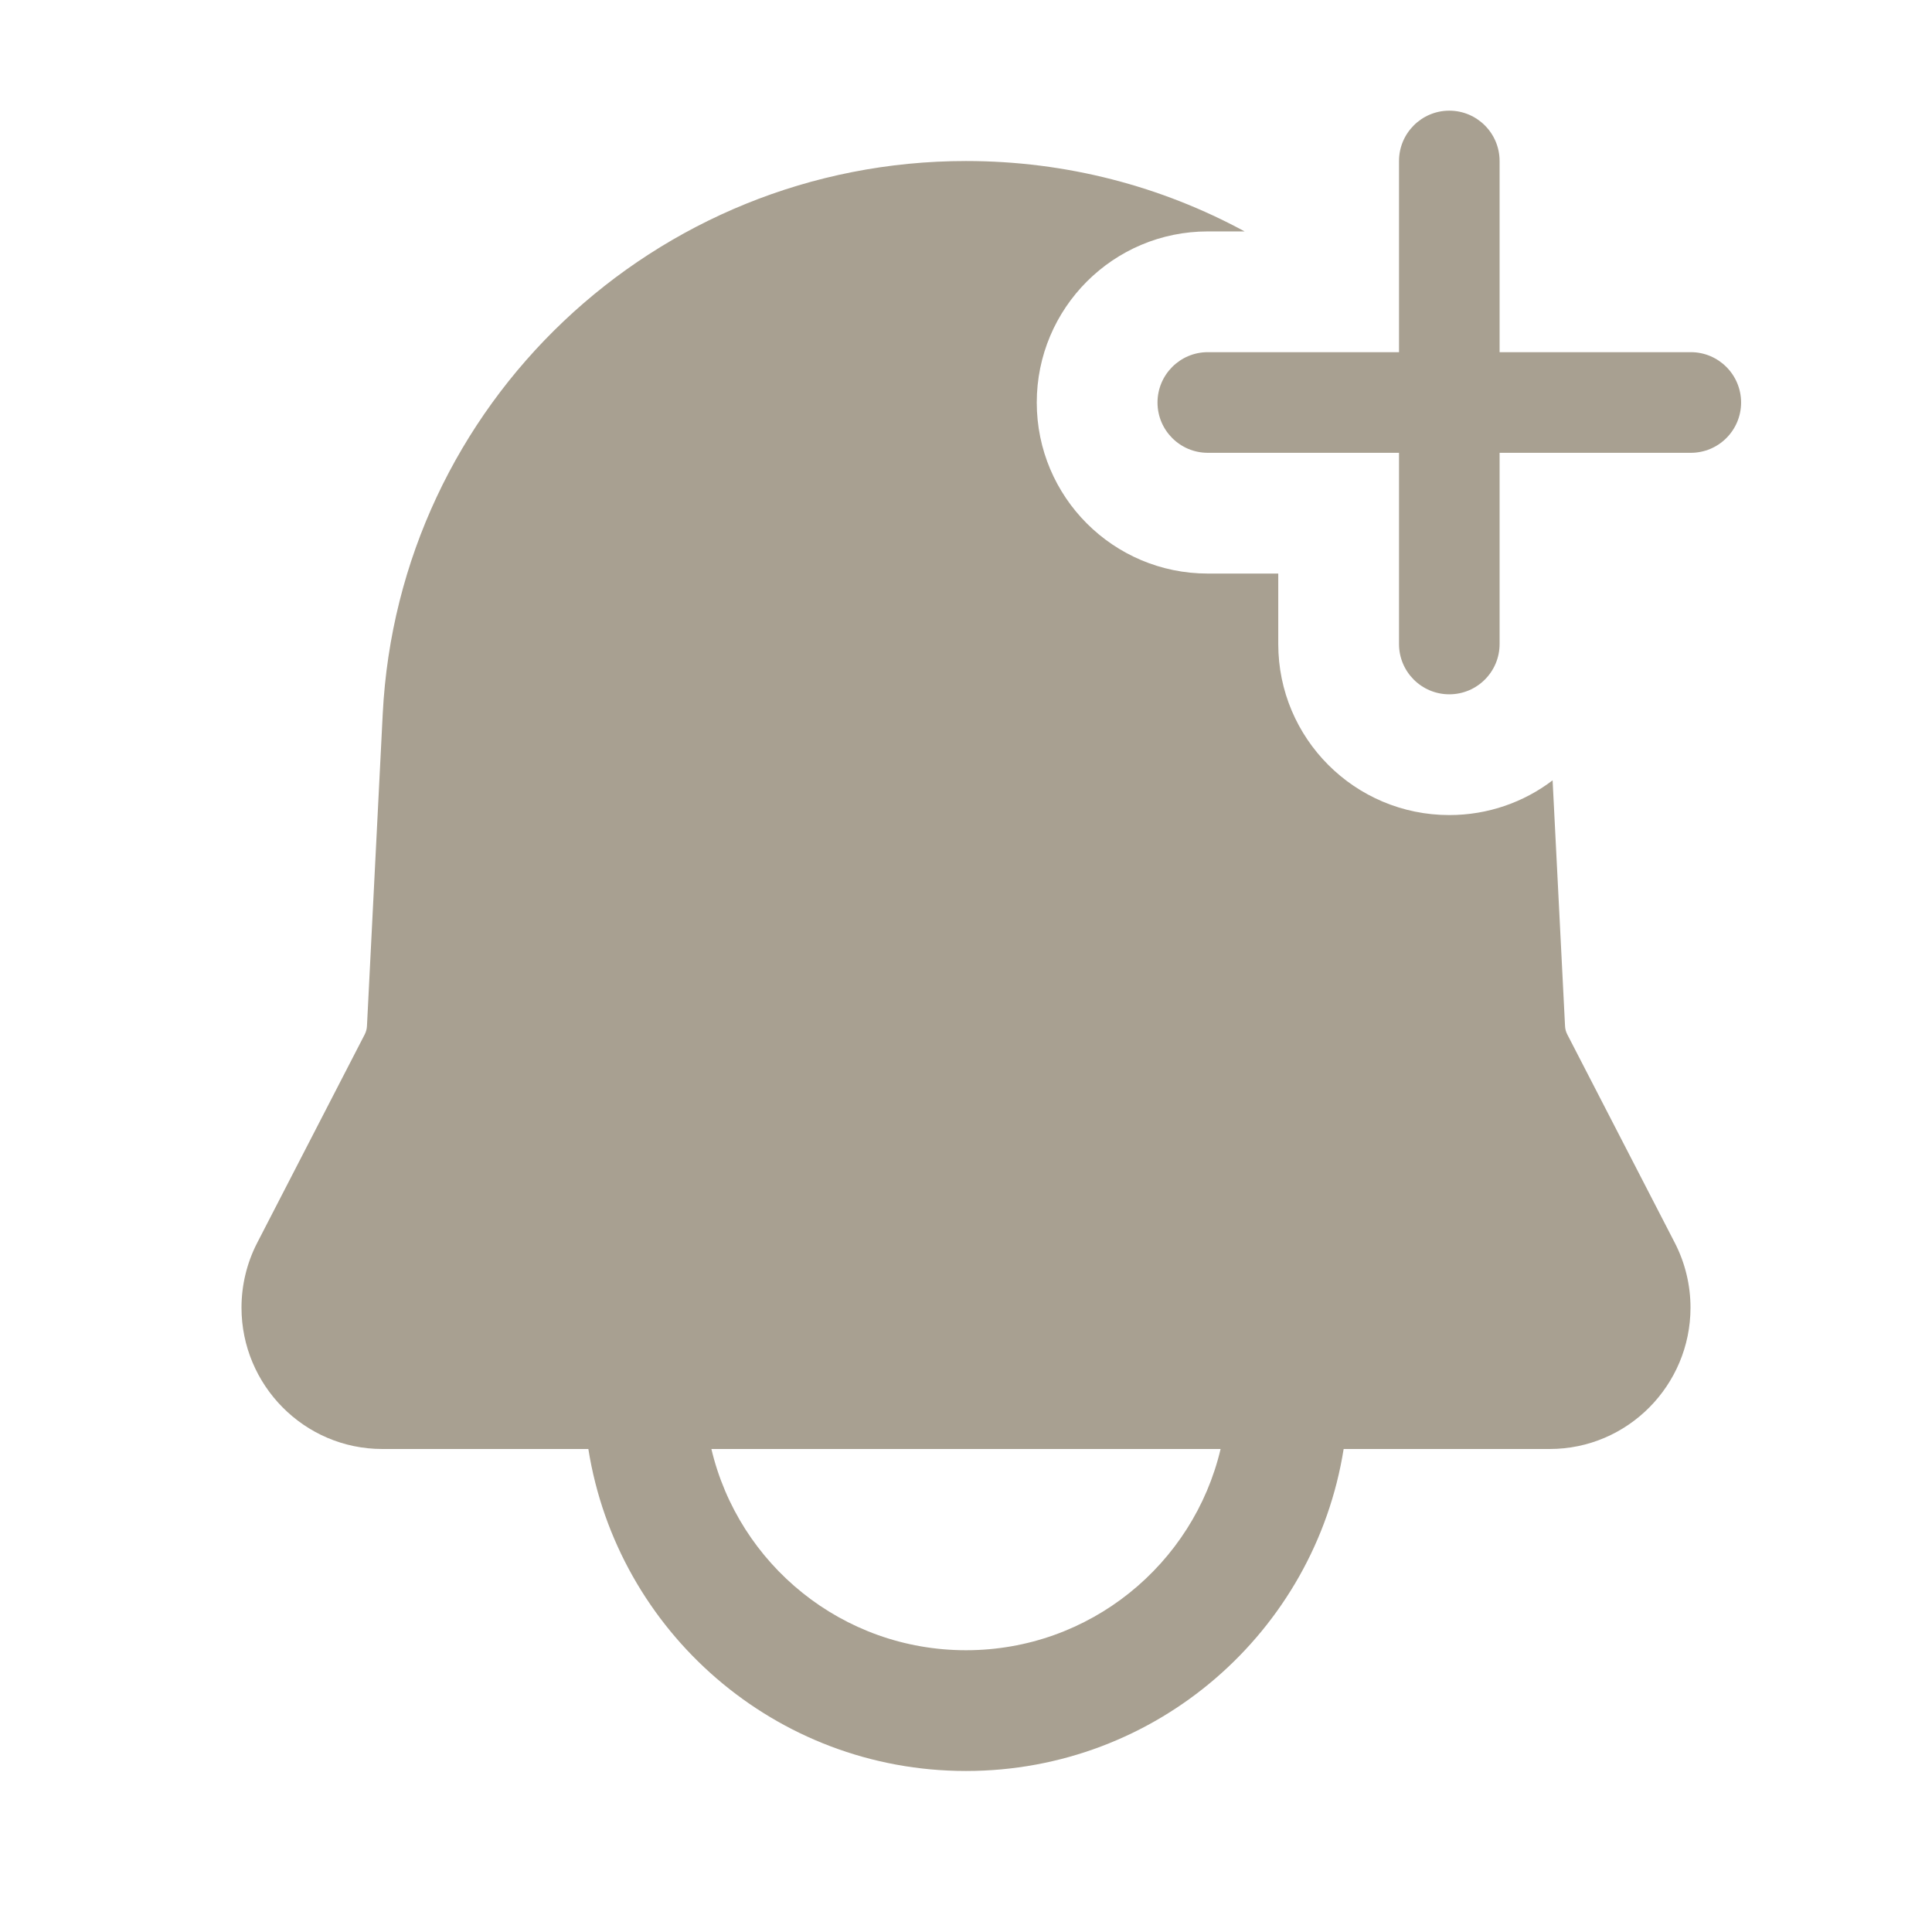 <svg width="32" height="32" viewBox="0 0 32 32" fill="none" xmlns="http://www.w3.org/2000/svg">
<path fill-rule="evenodd" clip-rule="evenodd" d="M20.615 3.833H20.005C18.44 3.833 17.172 5.102 17.172 6.667C17.172 8.232 18.44 9.5 20.005 9.5H21.172V10.667C21.172 12.232 22.44 13.5 24.005 13.5C24.648 13.5 25.241 13.286 25.716 12.925L25.922 16.995C25.924 17.042 25.936 17.089 25.958 17.131L27.741 20.587C27.912 20.919 28 21.288 28 21.659C28 22.94 26.963 24 25.667 24H22.255C21.775 27.023 19.158 29.333 16 29.333C12.842 29.333 10.225 27.023 9.745 24H6.333C5.037 24 4 22.94 4 21.659C4 21.288 4.088 20.919 4.259 20.587L6.042 17.131C6.063 17.089 6.076 17.042 6.078 16.995L6.339 11.828C6.597 6.693 10.849 2.667 16 2.667C17.668 2.667 19.241 3.088 20.615 3.833ZM11.783 24C12.234 25.911 13.951 27.333 16 27.333C18.049 27.333 19.766 25.911 20.217 24H11.783Z" fill="#A8A091"/>
<path fill-rule="evenodd" clip-rule="evenodd" d="M24.005 1.833C24.465 1.833 24.838 2.207 24.838 2.667V5.833H28.005C28.465 5.833 28.838 6.207 28.838 6.667C28.838 7.127 28.465 7.5 28.005 7.5H24.838V10.667C24.838 11.127 24.465 11.5 24.005 11.5C23.545 11.5 23.172 11.127 23.172 10.667V7.5H20.005C19.545 7.5 19.172 7.127 19.172 6.667C19.172 6.207 19.545 5.833 20.005 5.833H23.172V2.667C23.172 2.207 23.545 1.833 24.005 1.833Z" fill="#A8A091"/>
</svg>

